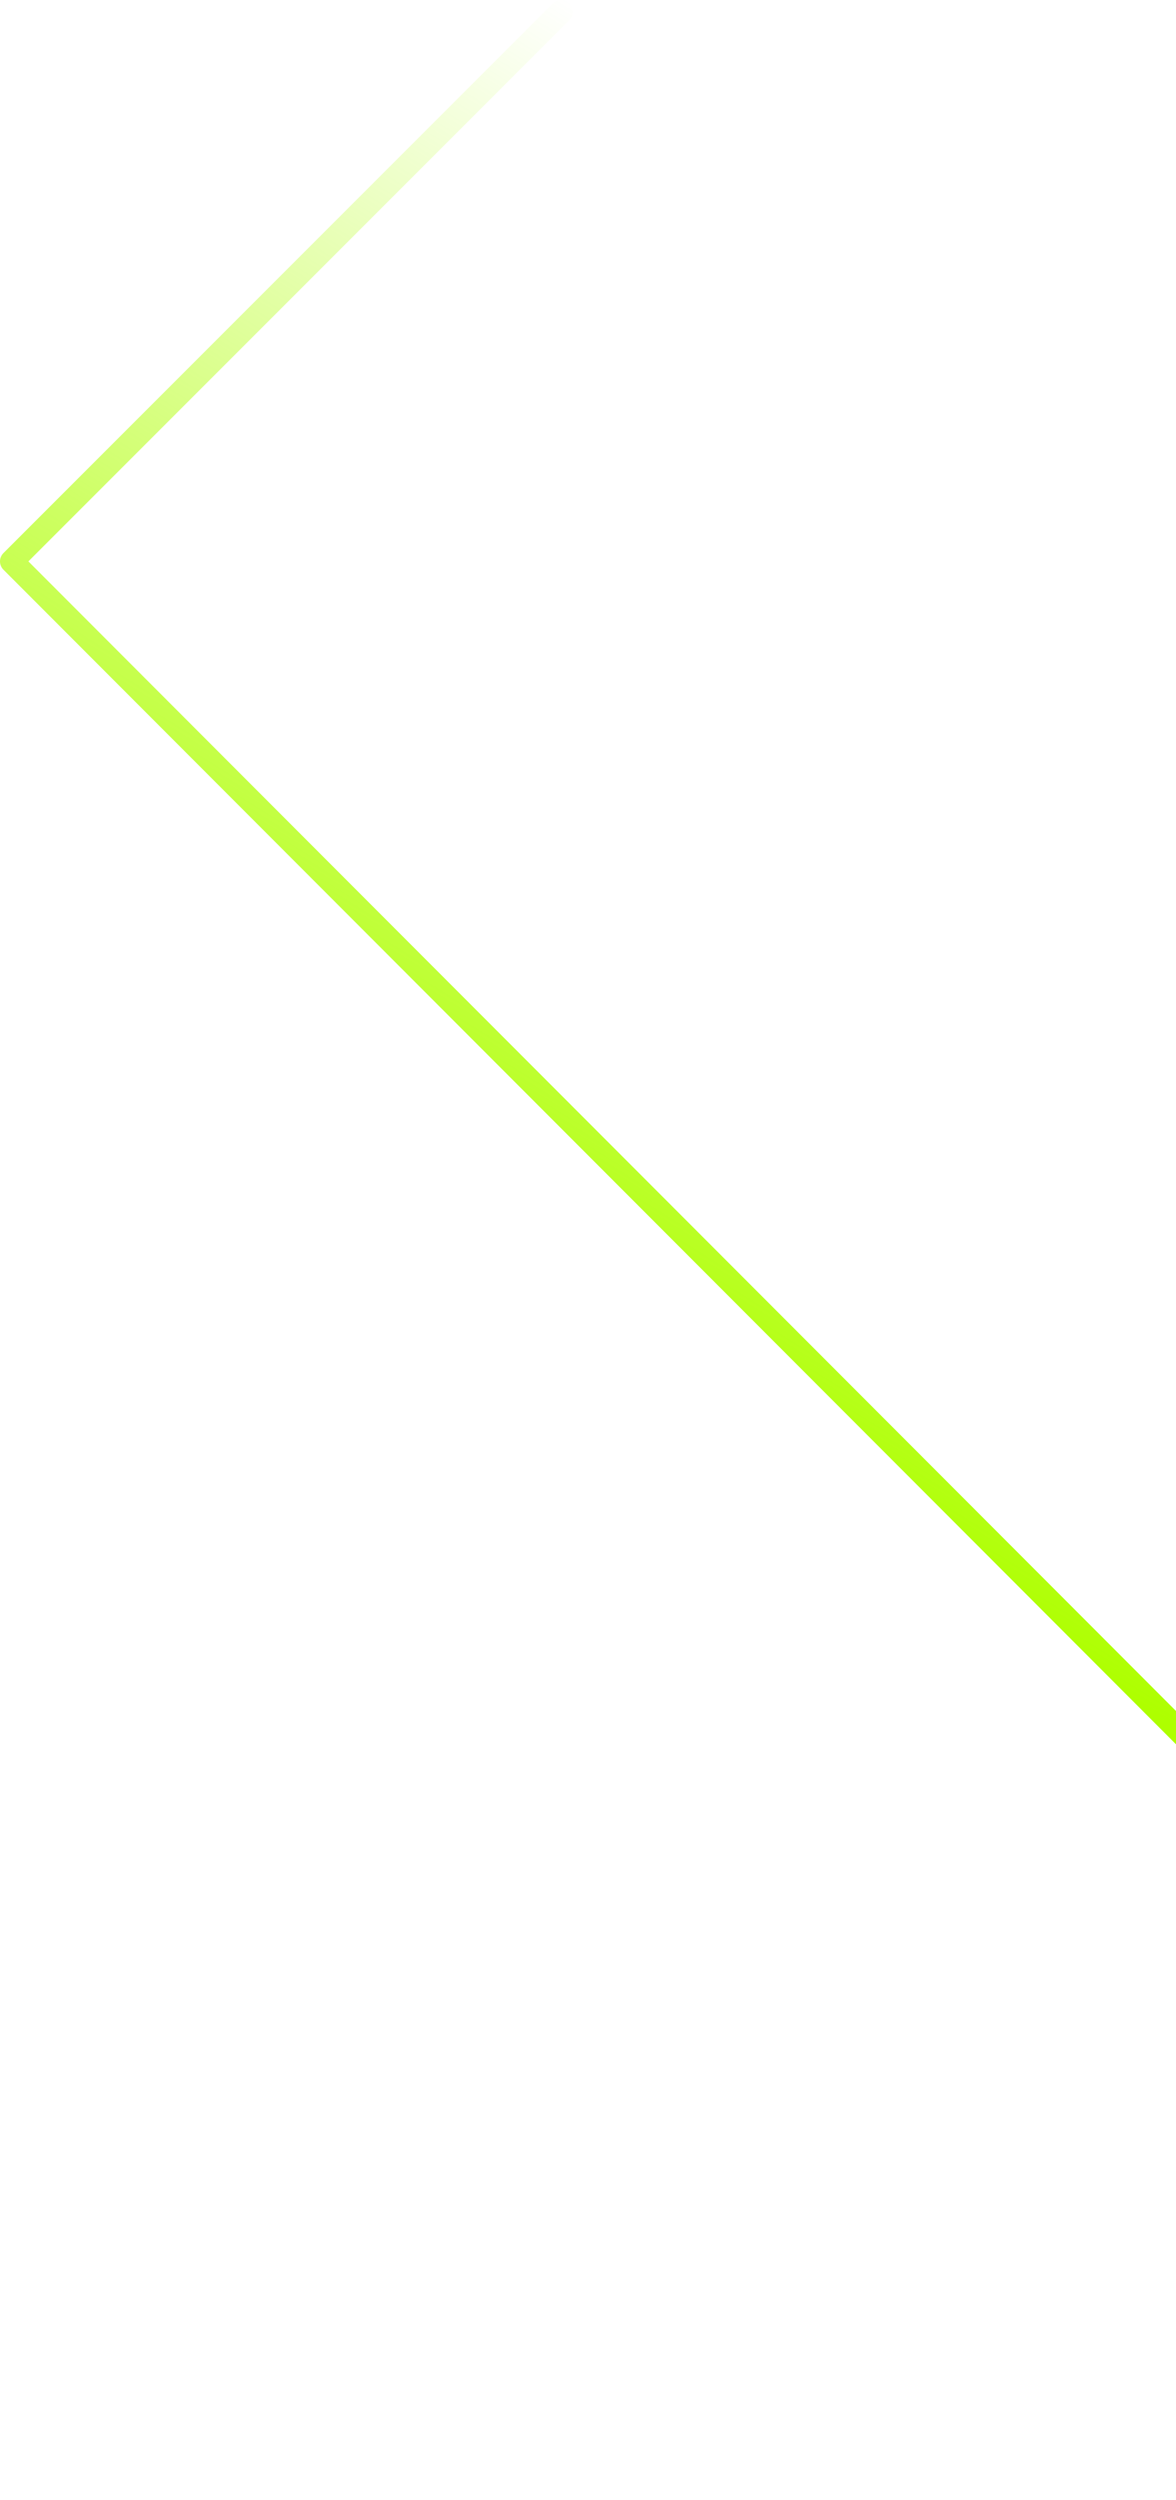 <svg width="200" height="425" viewBox="0 0 200 425" fill="none" xmlns="http://www.w3.org/2000/svg">
<path d="M95.427 2L2 95.427L235.566 329.283L282.28 282.28L423 423" stroke="url(#paint0_linear)" stroke-width="4" stroke-miterlimit="10" stroke-linecap="round" stroke-linejoin="round"/>
<defs>
<linearGradient id="paint0_linear" x1="205.14" y1="296.528" x2="355.793" y2="54.735" gradientUnits="userSpaceOnUse">
<stop stop-color="#aeff00"/>
<stop offset="0.682" stop-color="#aeff00" stop-opacity="0"/>
</linearGradient>
</defs>
</svg>
